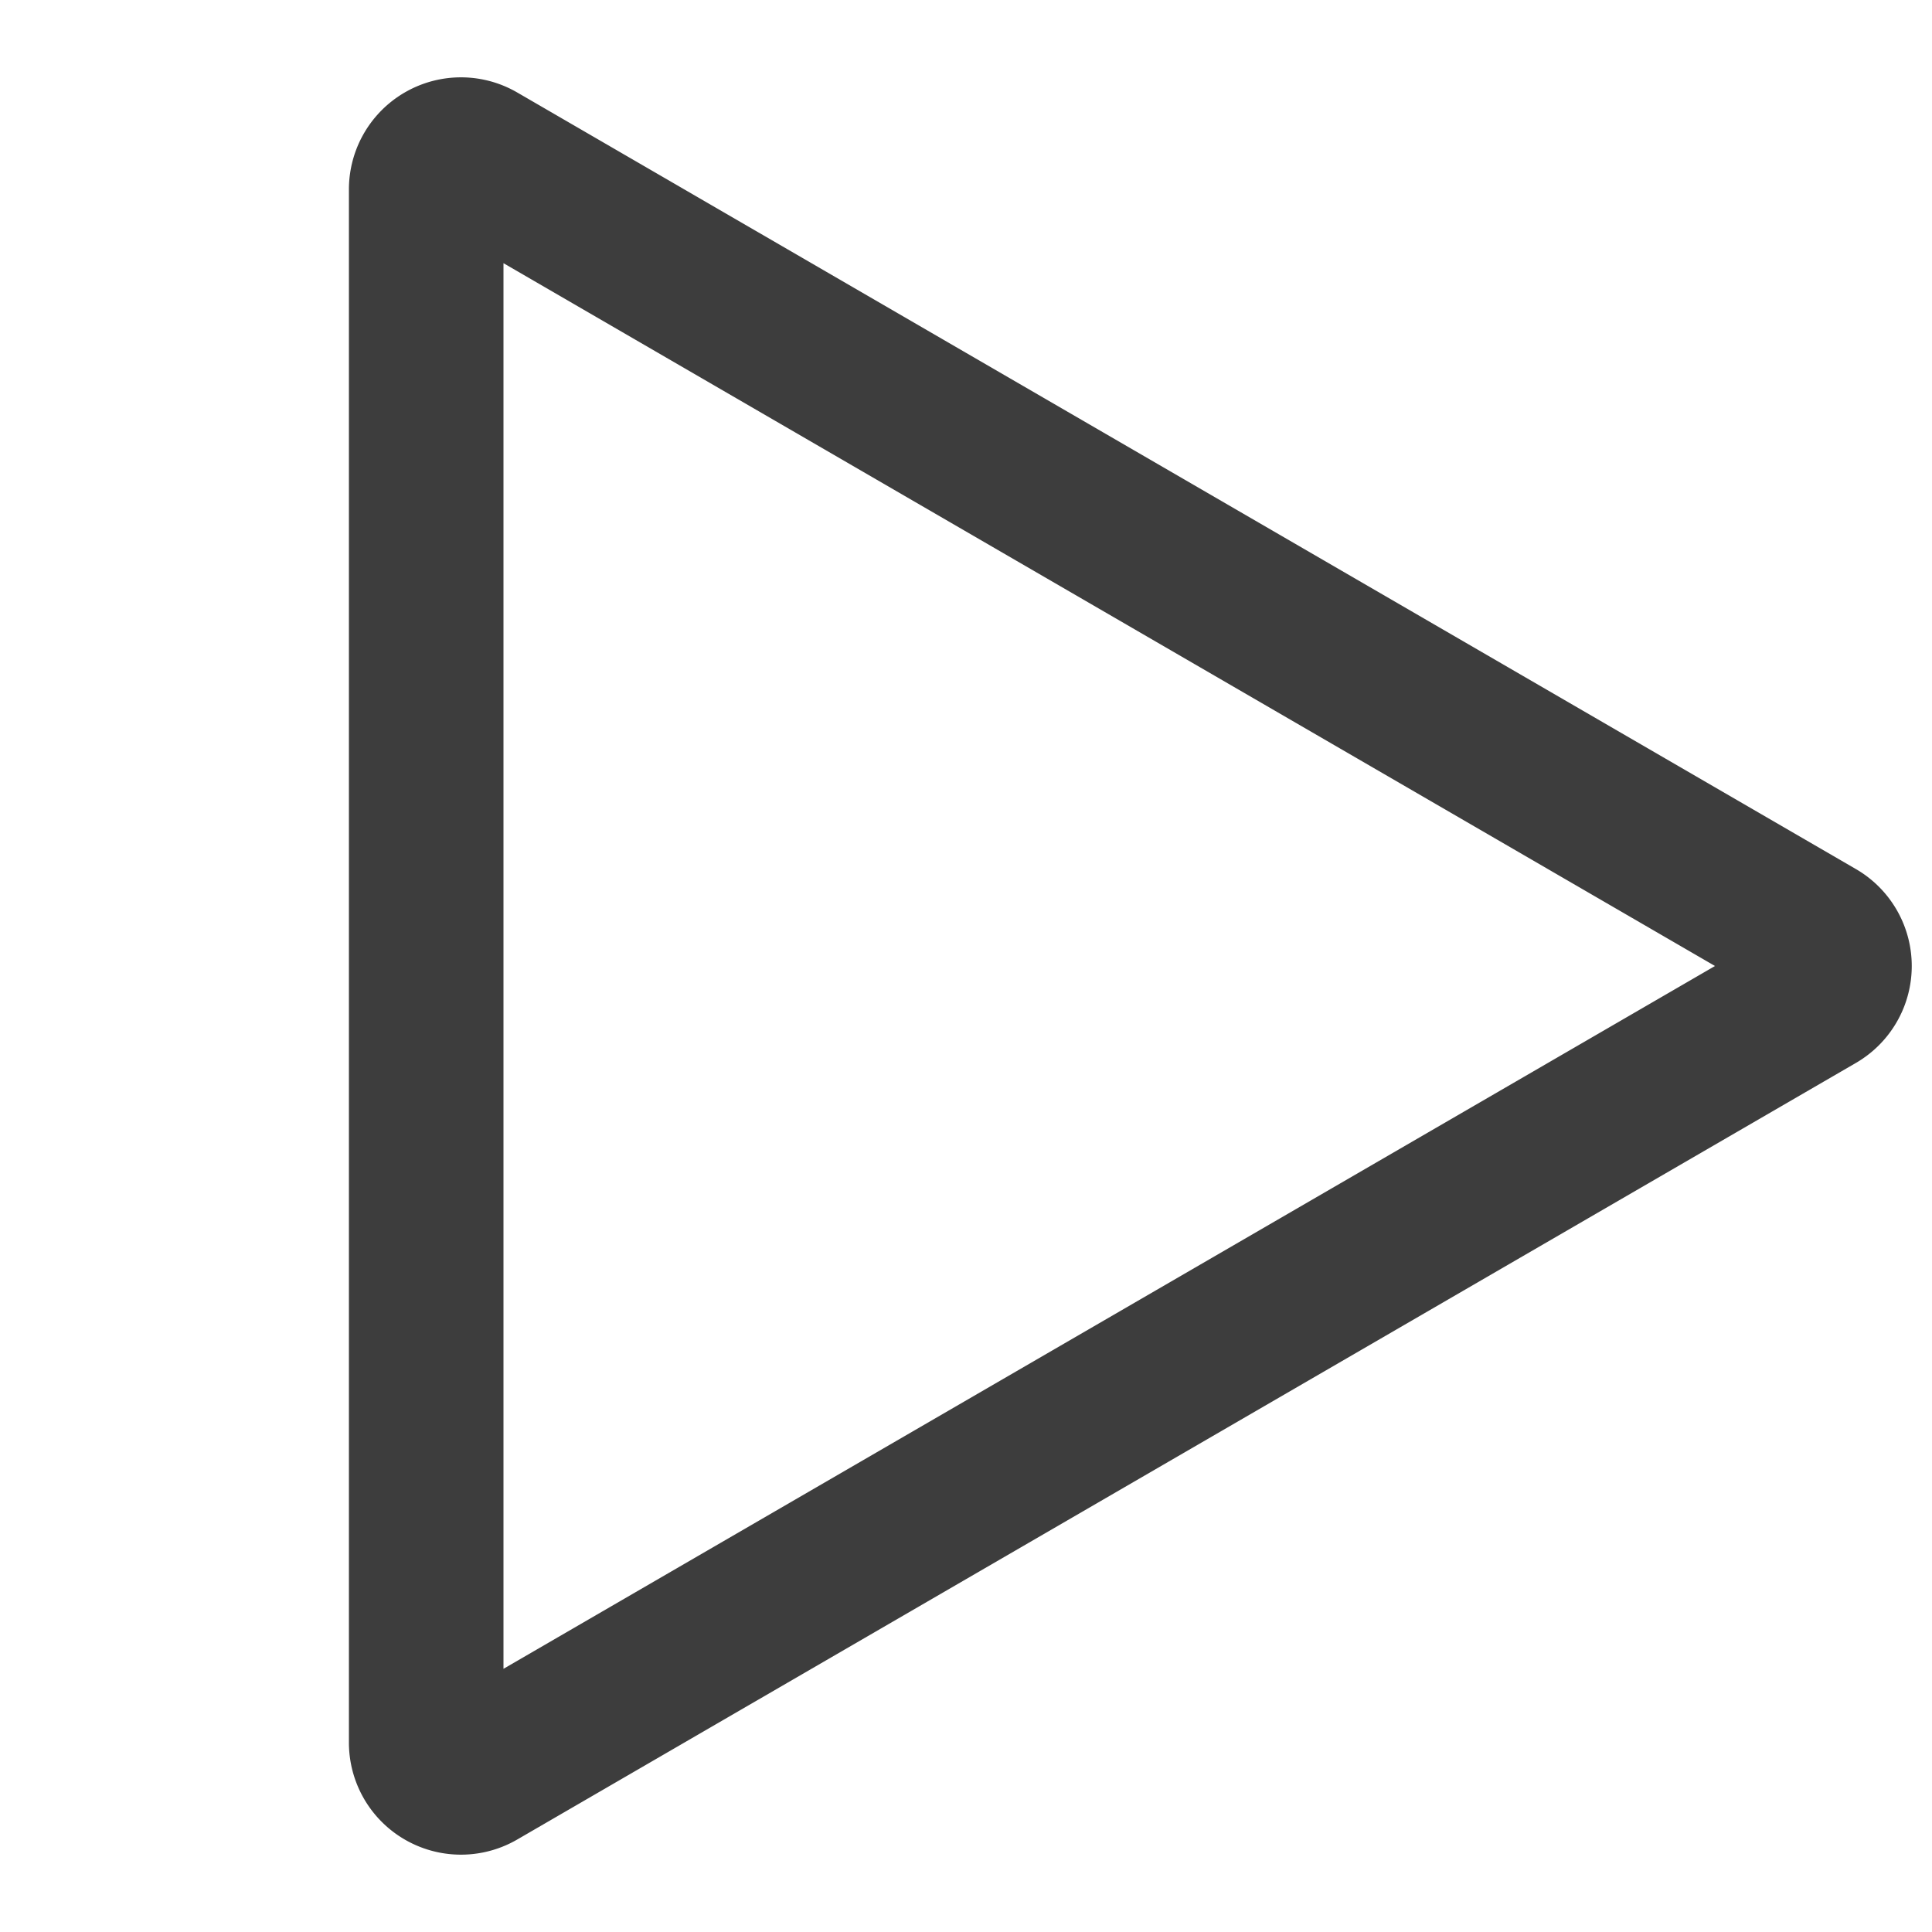 <svg id="Слой_1" data-name="Слой 1" xmlns="http://www.w3.org/2000/svg" viewBox="0 0 100 100"><defs><style>.cls-1{fill:none;stroke:#3d3d3d;stroke-miterlimit:10;stroke-width:8px;}</style></defs><path class="cls-1" d="M22.06,9.81V90.19a1.8,1.8,0,0,0,2.71,1.56L94.05,51.56a1.8,1.8,0,0,0,0-3.12L24.77,8.25A1.8,1.8,0,0,0,22.06,9.81Z"/></svg>